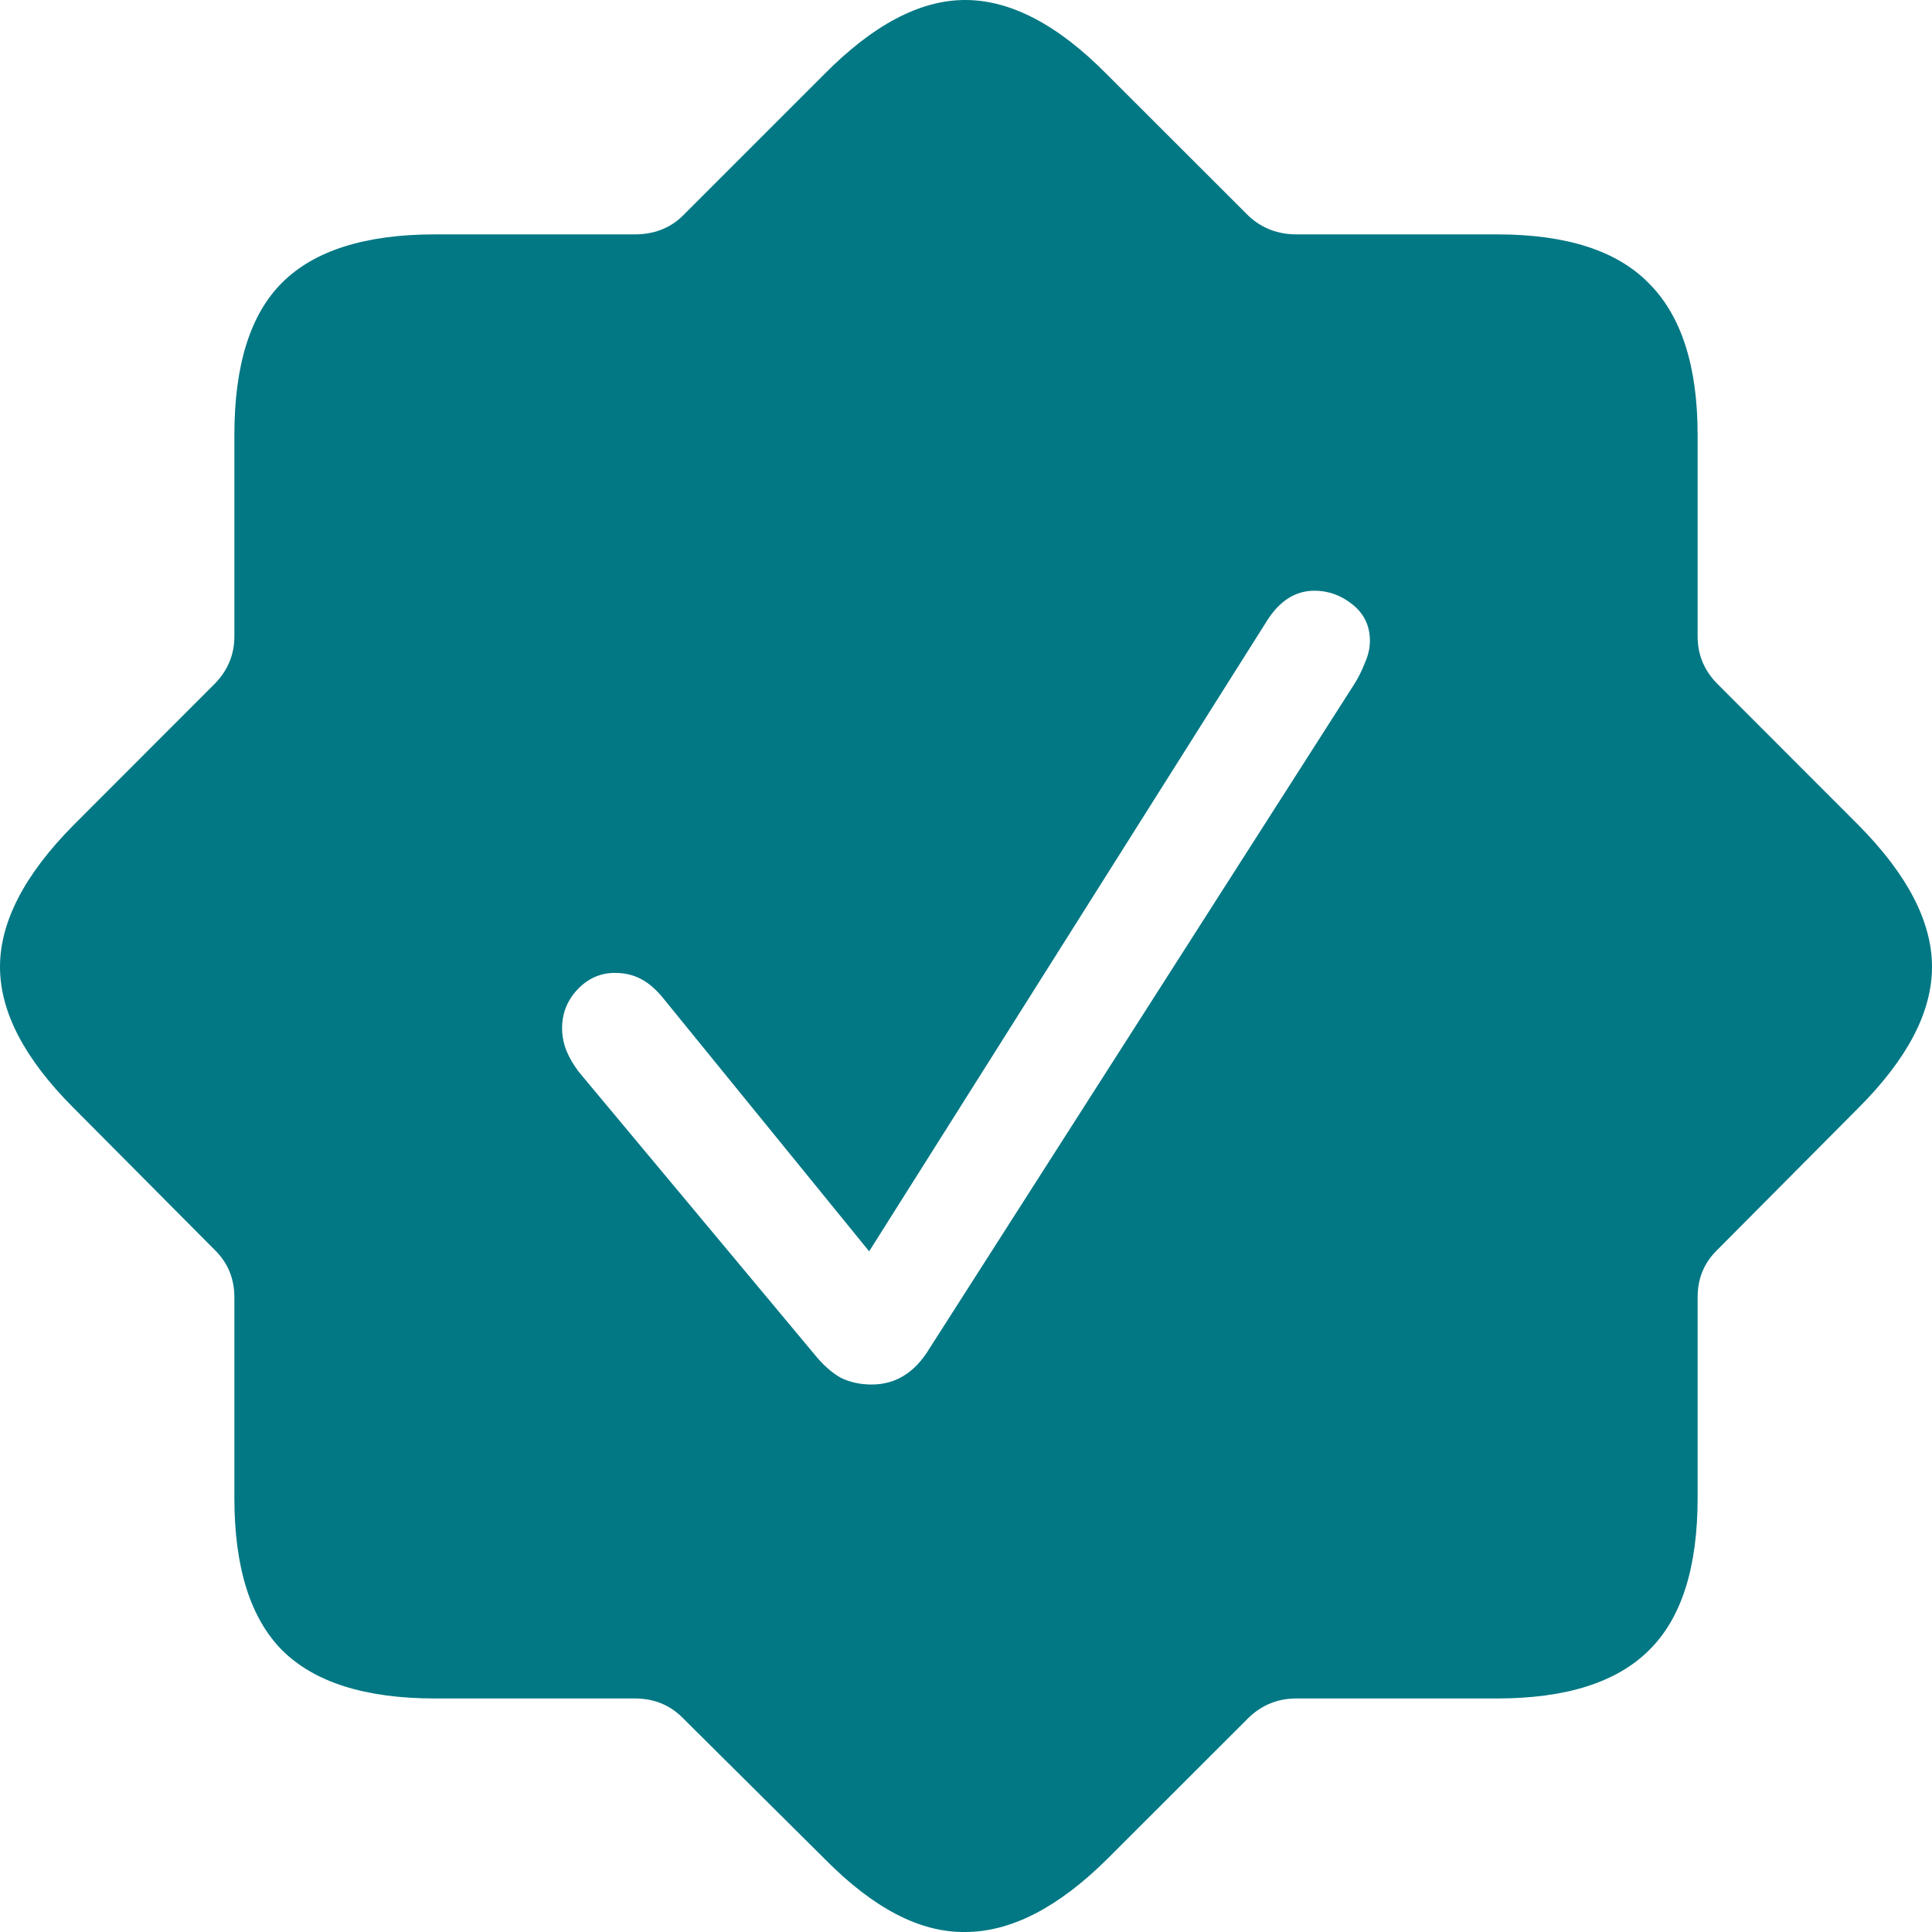 <svg width="16" height="16" viewBox="0 0 16 16" fill="none" xmlns="http://www.w3.org/2000/svg">
<path d="M3.602 14.066C3.025 14.066 2.602 13.932 2.335 13.665C2.072 13.398 1.941 12.978 1.941 12.405V10.743C1.941 10.59 1.888 10.461 1.783 10.356L0.609 9.175C0.203 8.769 0 8.38 0 8.007C0 7.635 0.203 7.243 0.609 6.833L1.783 5.658C1.888 5.548 1.941 5.419 1.941 5.271V3.602C1.941 3.025 2.072 2.605 2.335 2.342C2.602 2.075 3.025 1.941 3.602 1.941H5.257C5.414 1.941 5.546 1.891 5.651 1.79L6.825 0.616C7.231 0.205 7.62 0 7.993 0C8.37 0 8.762 0.205 9.167 0.616L10.342 1.79C10.452 1.891 10.583 1.941 10.736 1.941H12.397C12.975 1.941 13.395 2.077 13.658 2.349C13.925 2.617 14.059 3.034 14.059 3.602V5.271C14.059 5.419 14.111 5.548 14.217 5.658L15.391 6.833C15.797 7.243 16 7.635 16 8.007C16 8.38 15.797 8.769 15.391 9.175L14.217 10.356C14.111 10.461 14.059 10.59 14.059 10.743V12.405C14.059 12.982 13.925 13.402 13.658 13.665C13.391 13.932 12.97 14.066 12.397 14.066H10.736C10.583 14.066 10.452 14.119 10.342 14.224L9.167 15.398C8.762 15.799 8.37 16 7.993 16C7.62 16.005 7.234 15.804 6.833 15.398L5.651 14.224C5.546 14.119 5.414 14.066 5.257 14.066H3.602ZM7.219 11.466C7.31 11.466 7.394 11.445 7.47 11.402C7.546 11.359 7.613 11.294 7.671 11.209L11.216 5.665C11.249 5.613 11.278 5.555 11.302 5.493C11.33 5.431 11.345 5.369 11.345 5.307C11.345 5.183 11.297 5.083 11.201 5.006C11.106 4.93 11.001 4.892 10.886 4.892C10.729 4.892 10.597 4.975 10.492 5.142L7.198 10.363L5.508 8.286C5.441 8.2 5.374 8.141 5.307 8.107C5.245 8.074 5.173 8.057 5.092 8.057C4.973 8.057 4.87 8.103 4.784 8.193C4.698 8.284 4.655 8.391 4.655 8.516C4.655 8.578 4.667 8.64 4.691 8.702C4.715 8.759 4.748 8.816 4.791 8.874L6.739 11.209C6.811 11.299 6.885 11.366 6.961 11.409C7.038 11.447 7.124 11.466 7.219 11.466Z" fill="#027884"/>
</svg>
